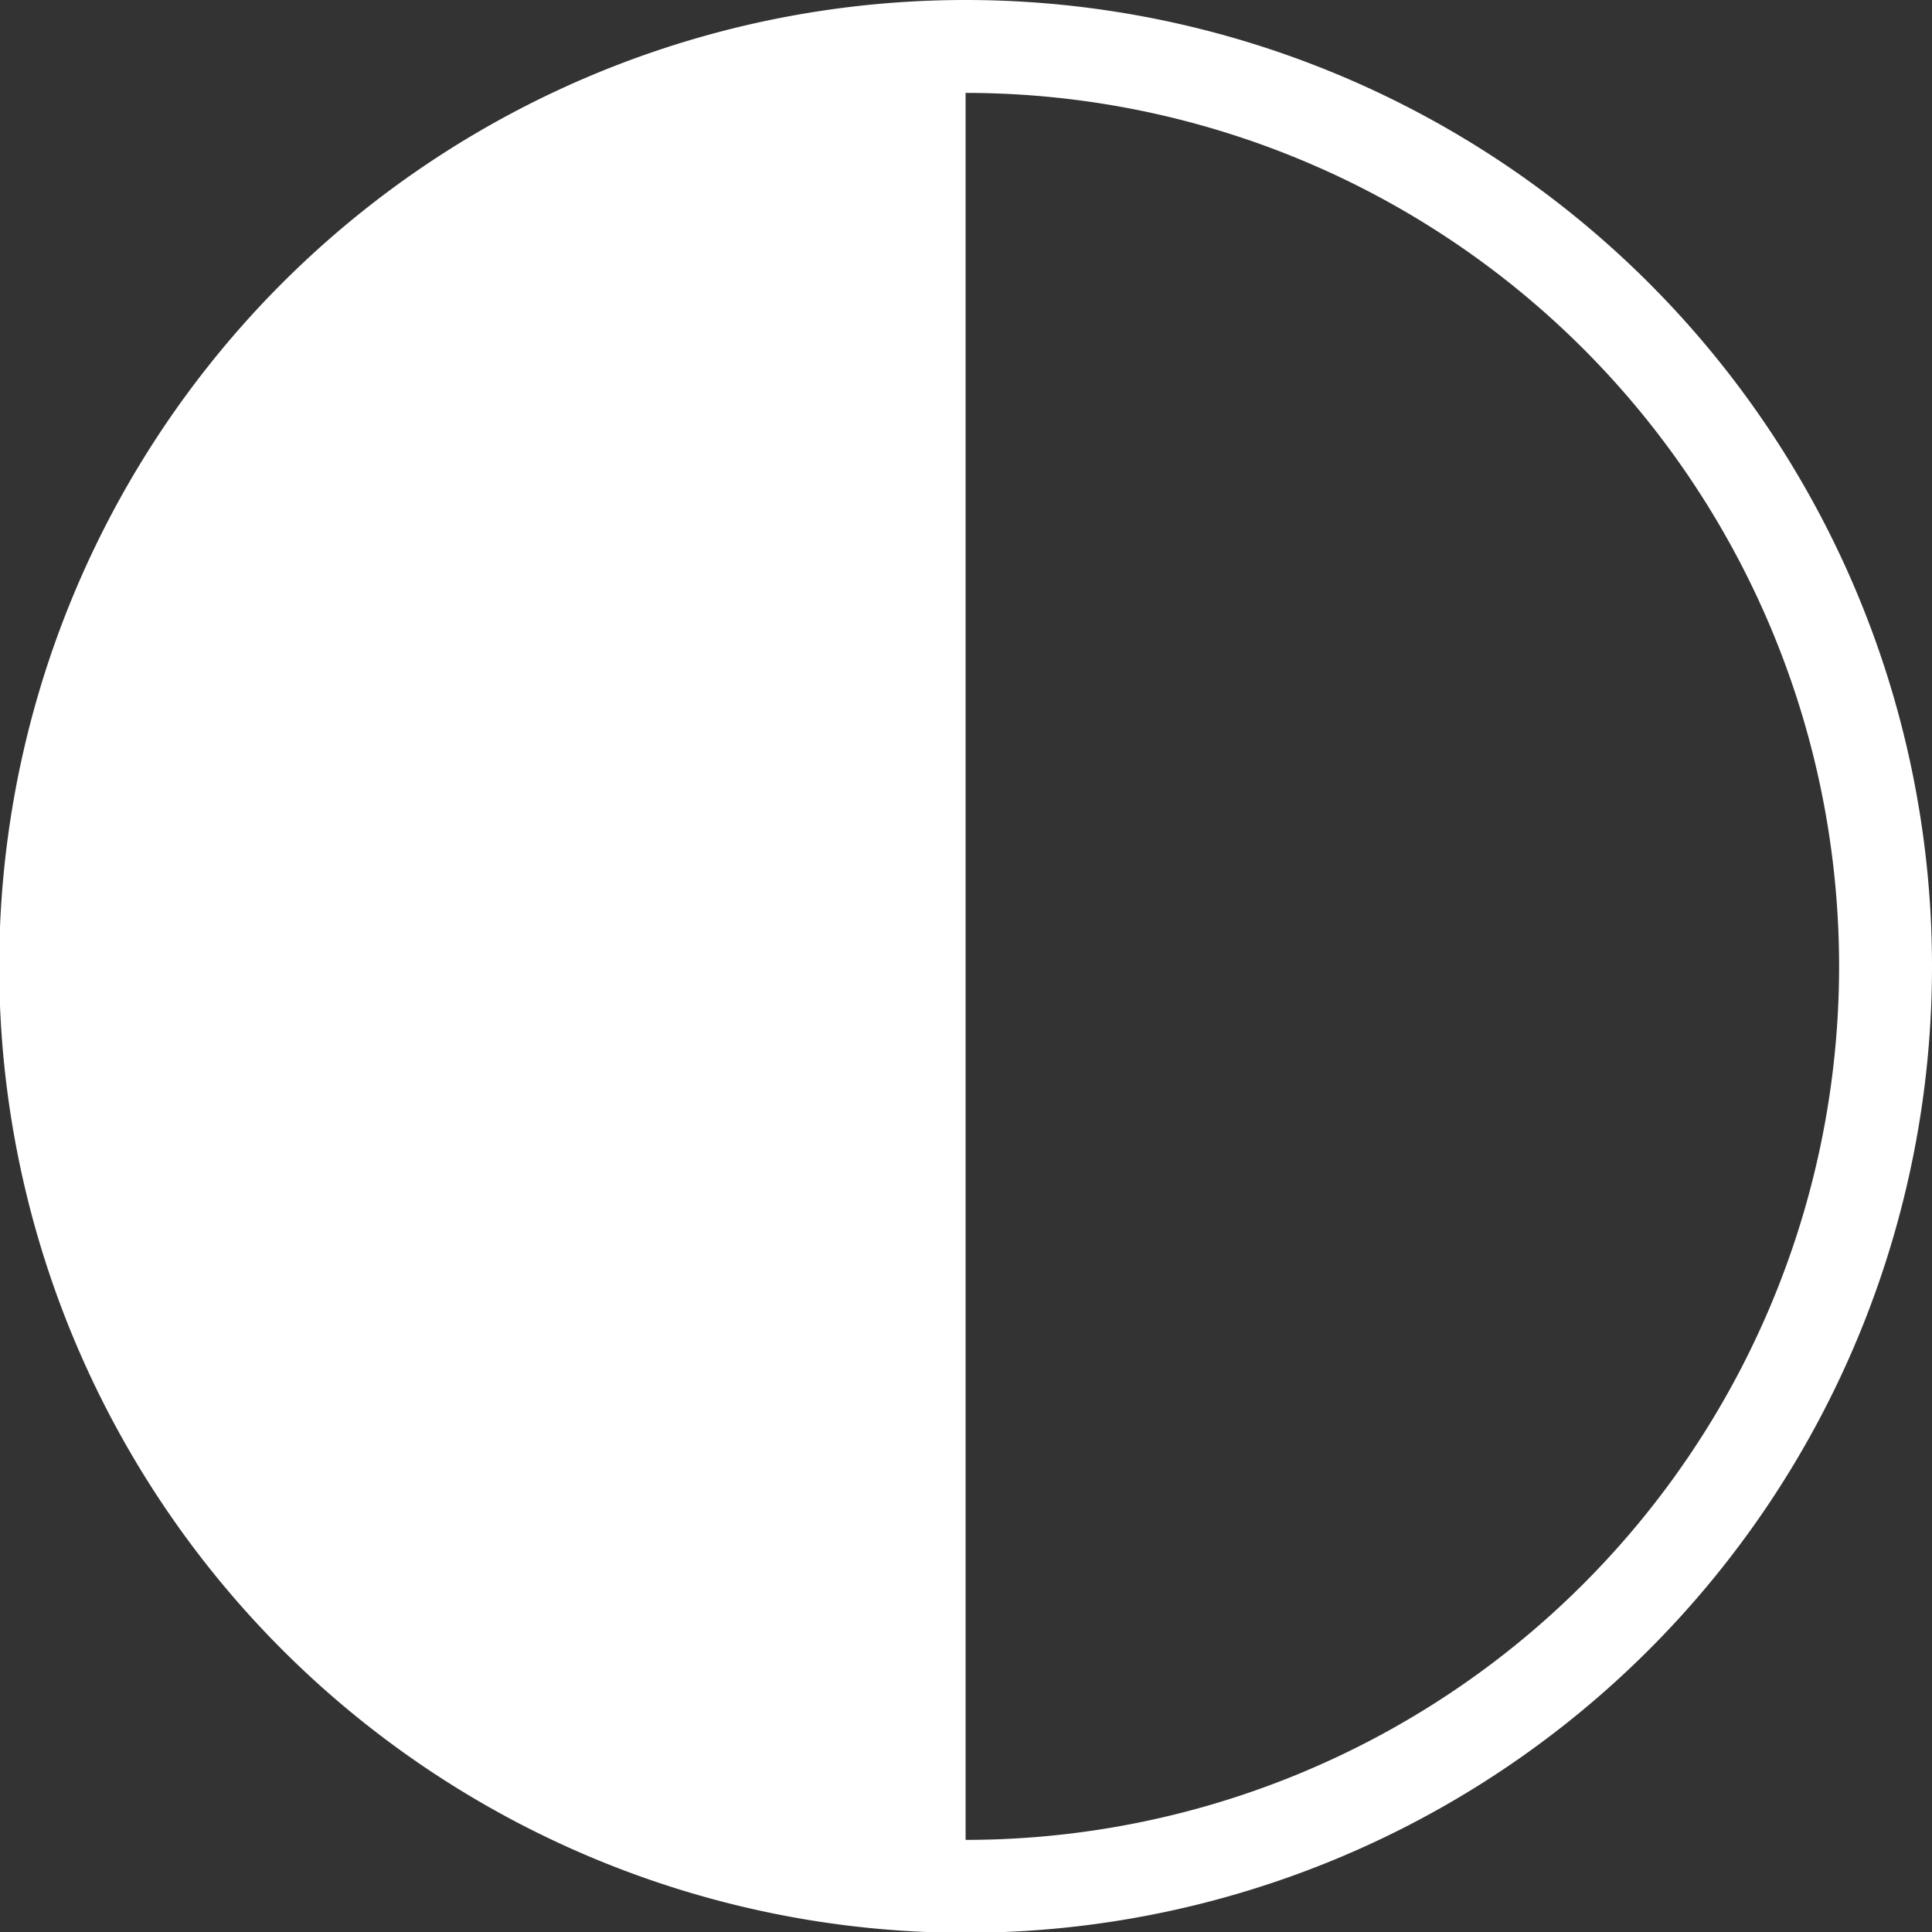 <svg xmlns="http://www.w3.org/2000/svg" viewBox="0 0 24.33 24.33"><rect x="0" y="0" width="24.33" height="24.33" fill="#333333" stroke="none"/><title>Middel 5</title><g id="Laag_2" data-name="Laag 2"><g id="Menu_voor_laaggeletterden" data-name="Menu voor laaggeletterden"><path id="Icoon_contrast" fill="#fff" data-name="Icoon contrast" class="cls-1" d="M12.16,0A12.17,12.17,0,1,0,24.33,12.16,12.17,12.17,0,0,0,12.16,0Zm0,23.17v-22a11,11,0,0,1,0,22Z"/></g></g></svg>